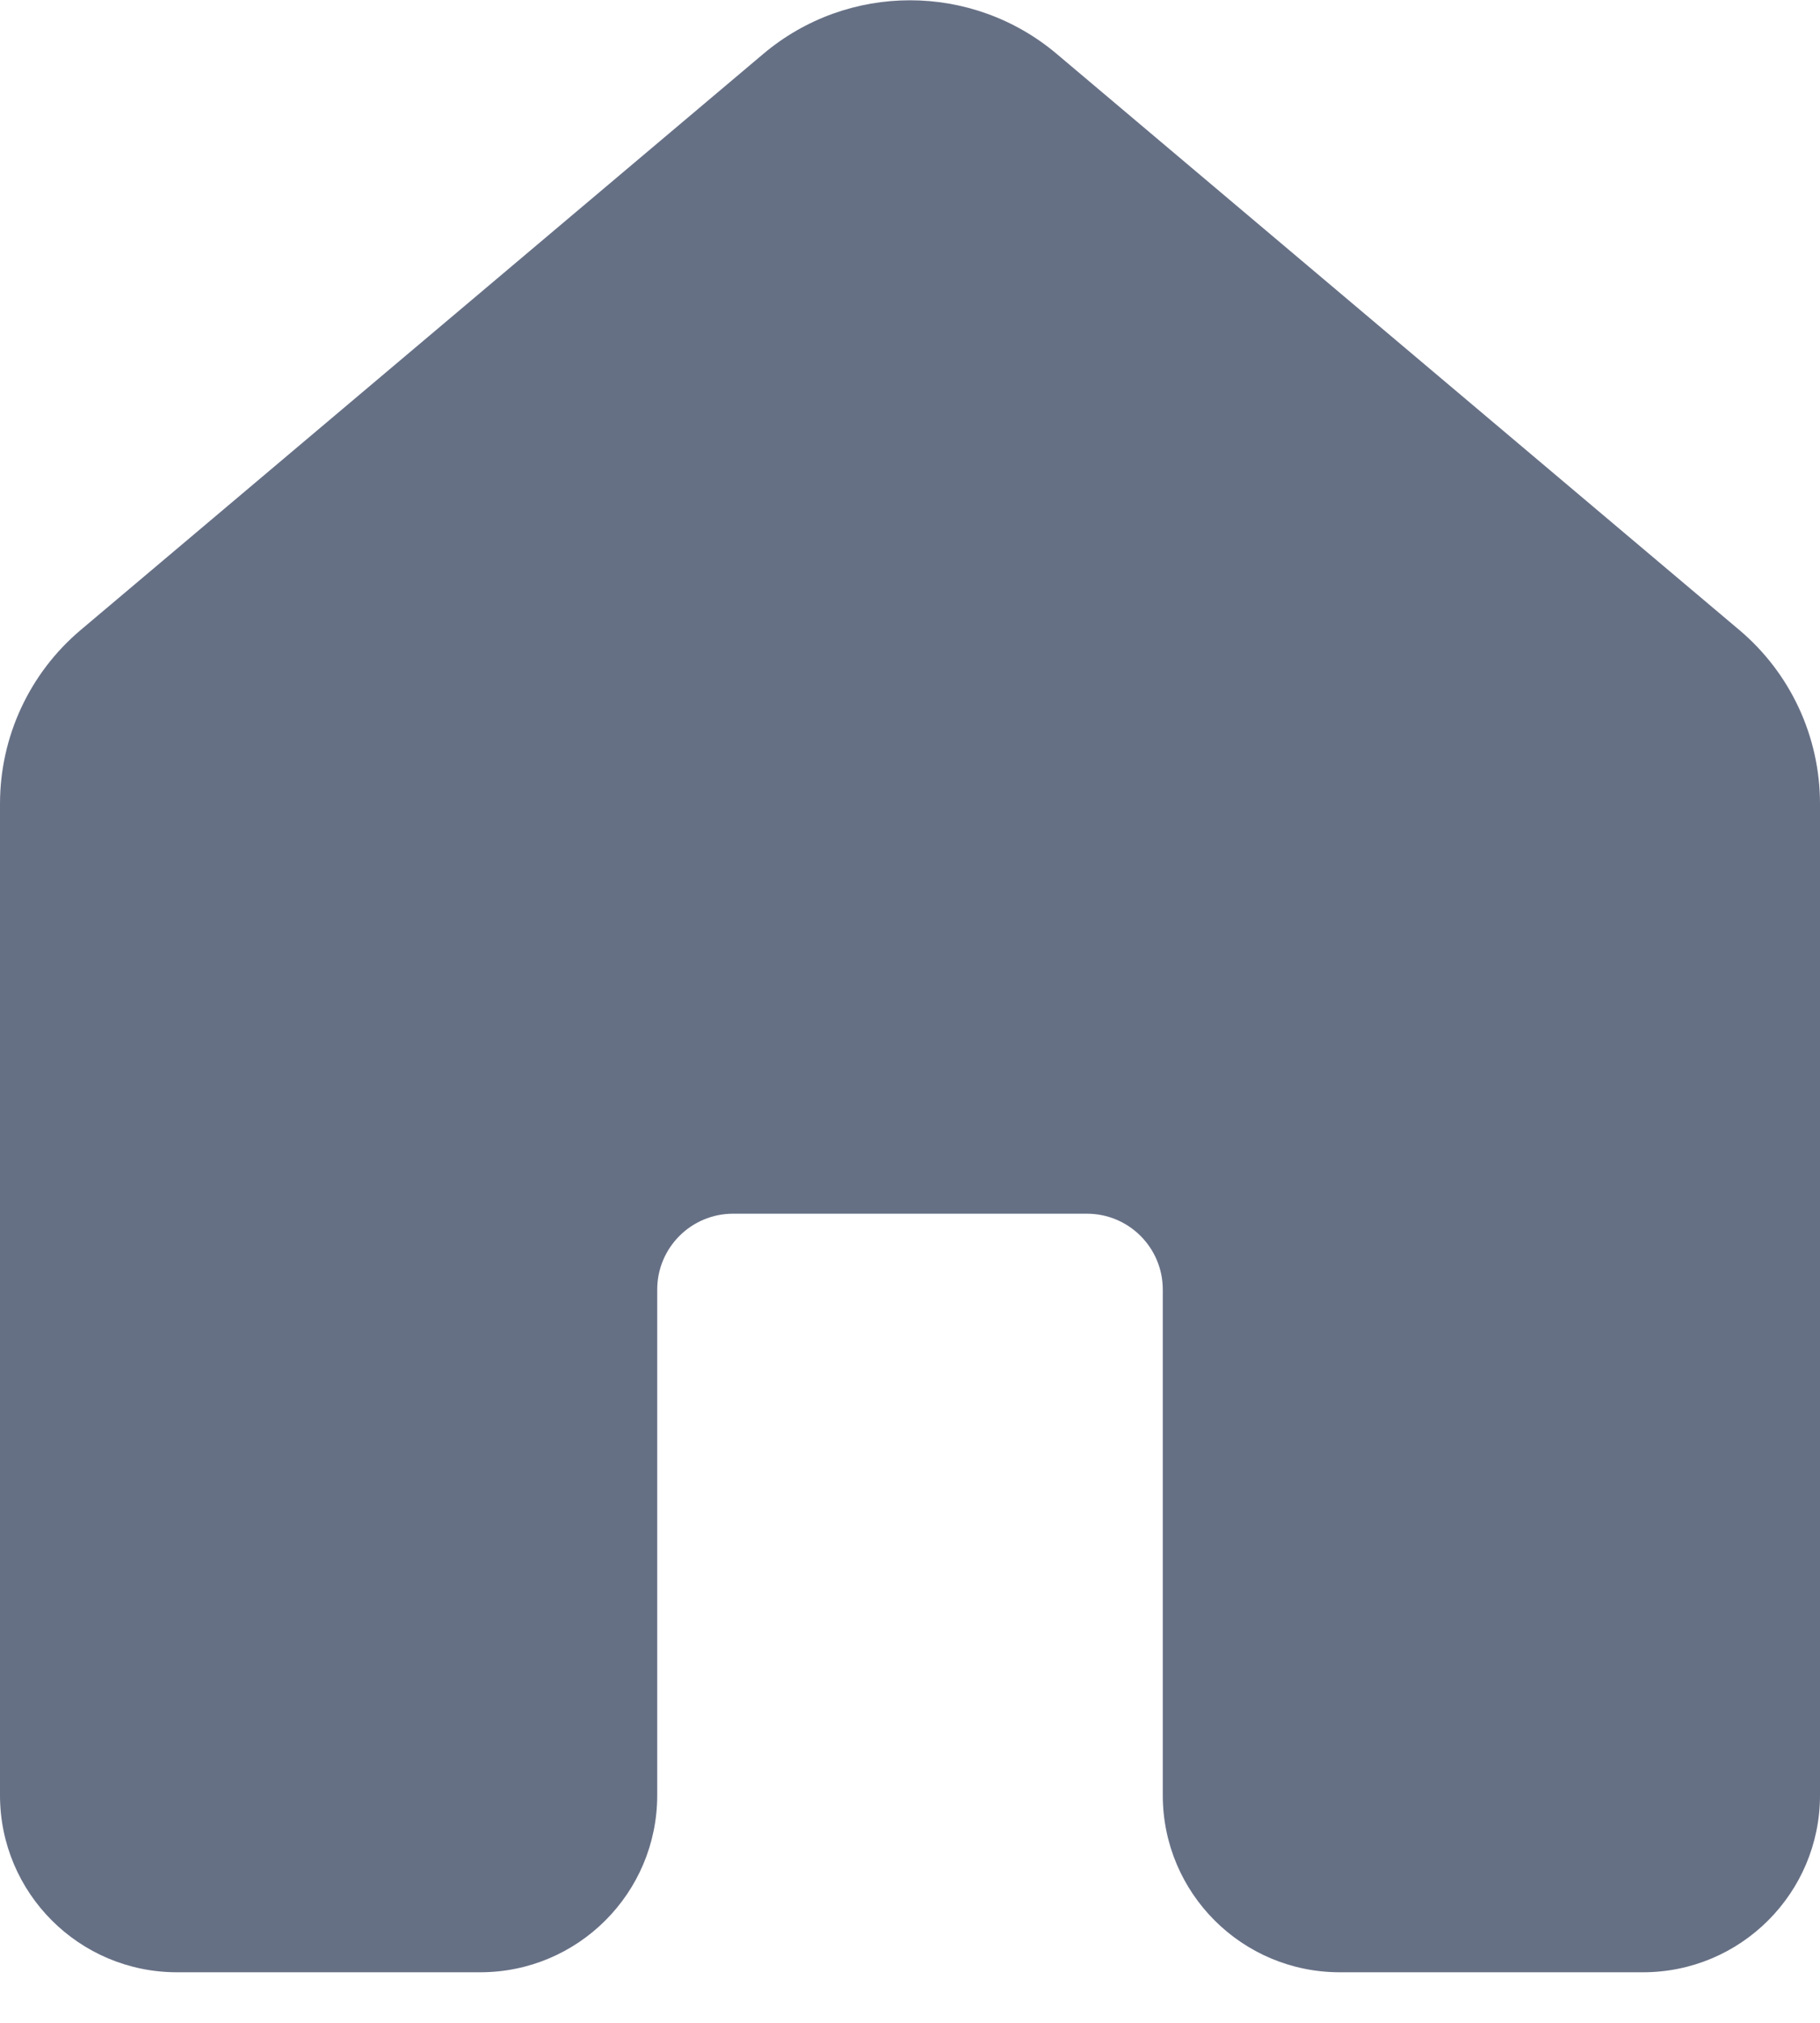 <svg width="18" height="20" viewBox="0 0 18 20" fill="none" xmlns="http://www.w3.org/2000/svg">
<path d="M7.549 0.533C8.387 -0.174 9.613 -0.174 10.451 0.533L17.201 6.228C17.708 6.655 18 7.284 18 7.947V17.75C18 18.717 17.216 19.5 16.25 19.5H13.25C12.284 19.5 11.5 18.717 11.5 17.75V12.75C11.5 12.336 11.164 12 10.75 12H7.25C6.836 12 6.5 12.336 6.5 12.75V17.75C6.5 18.717 5.716 19.5 4.75 19.5H1.75C0.784 19.5 0 18.717 0 17.75V7.947C0 7.284 0.292 6.655 0.799 6.228L7.549 0.533Z" fill="#667085"/>
</svg>

